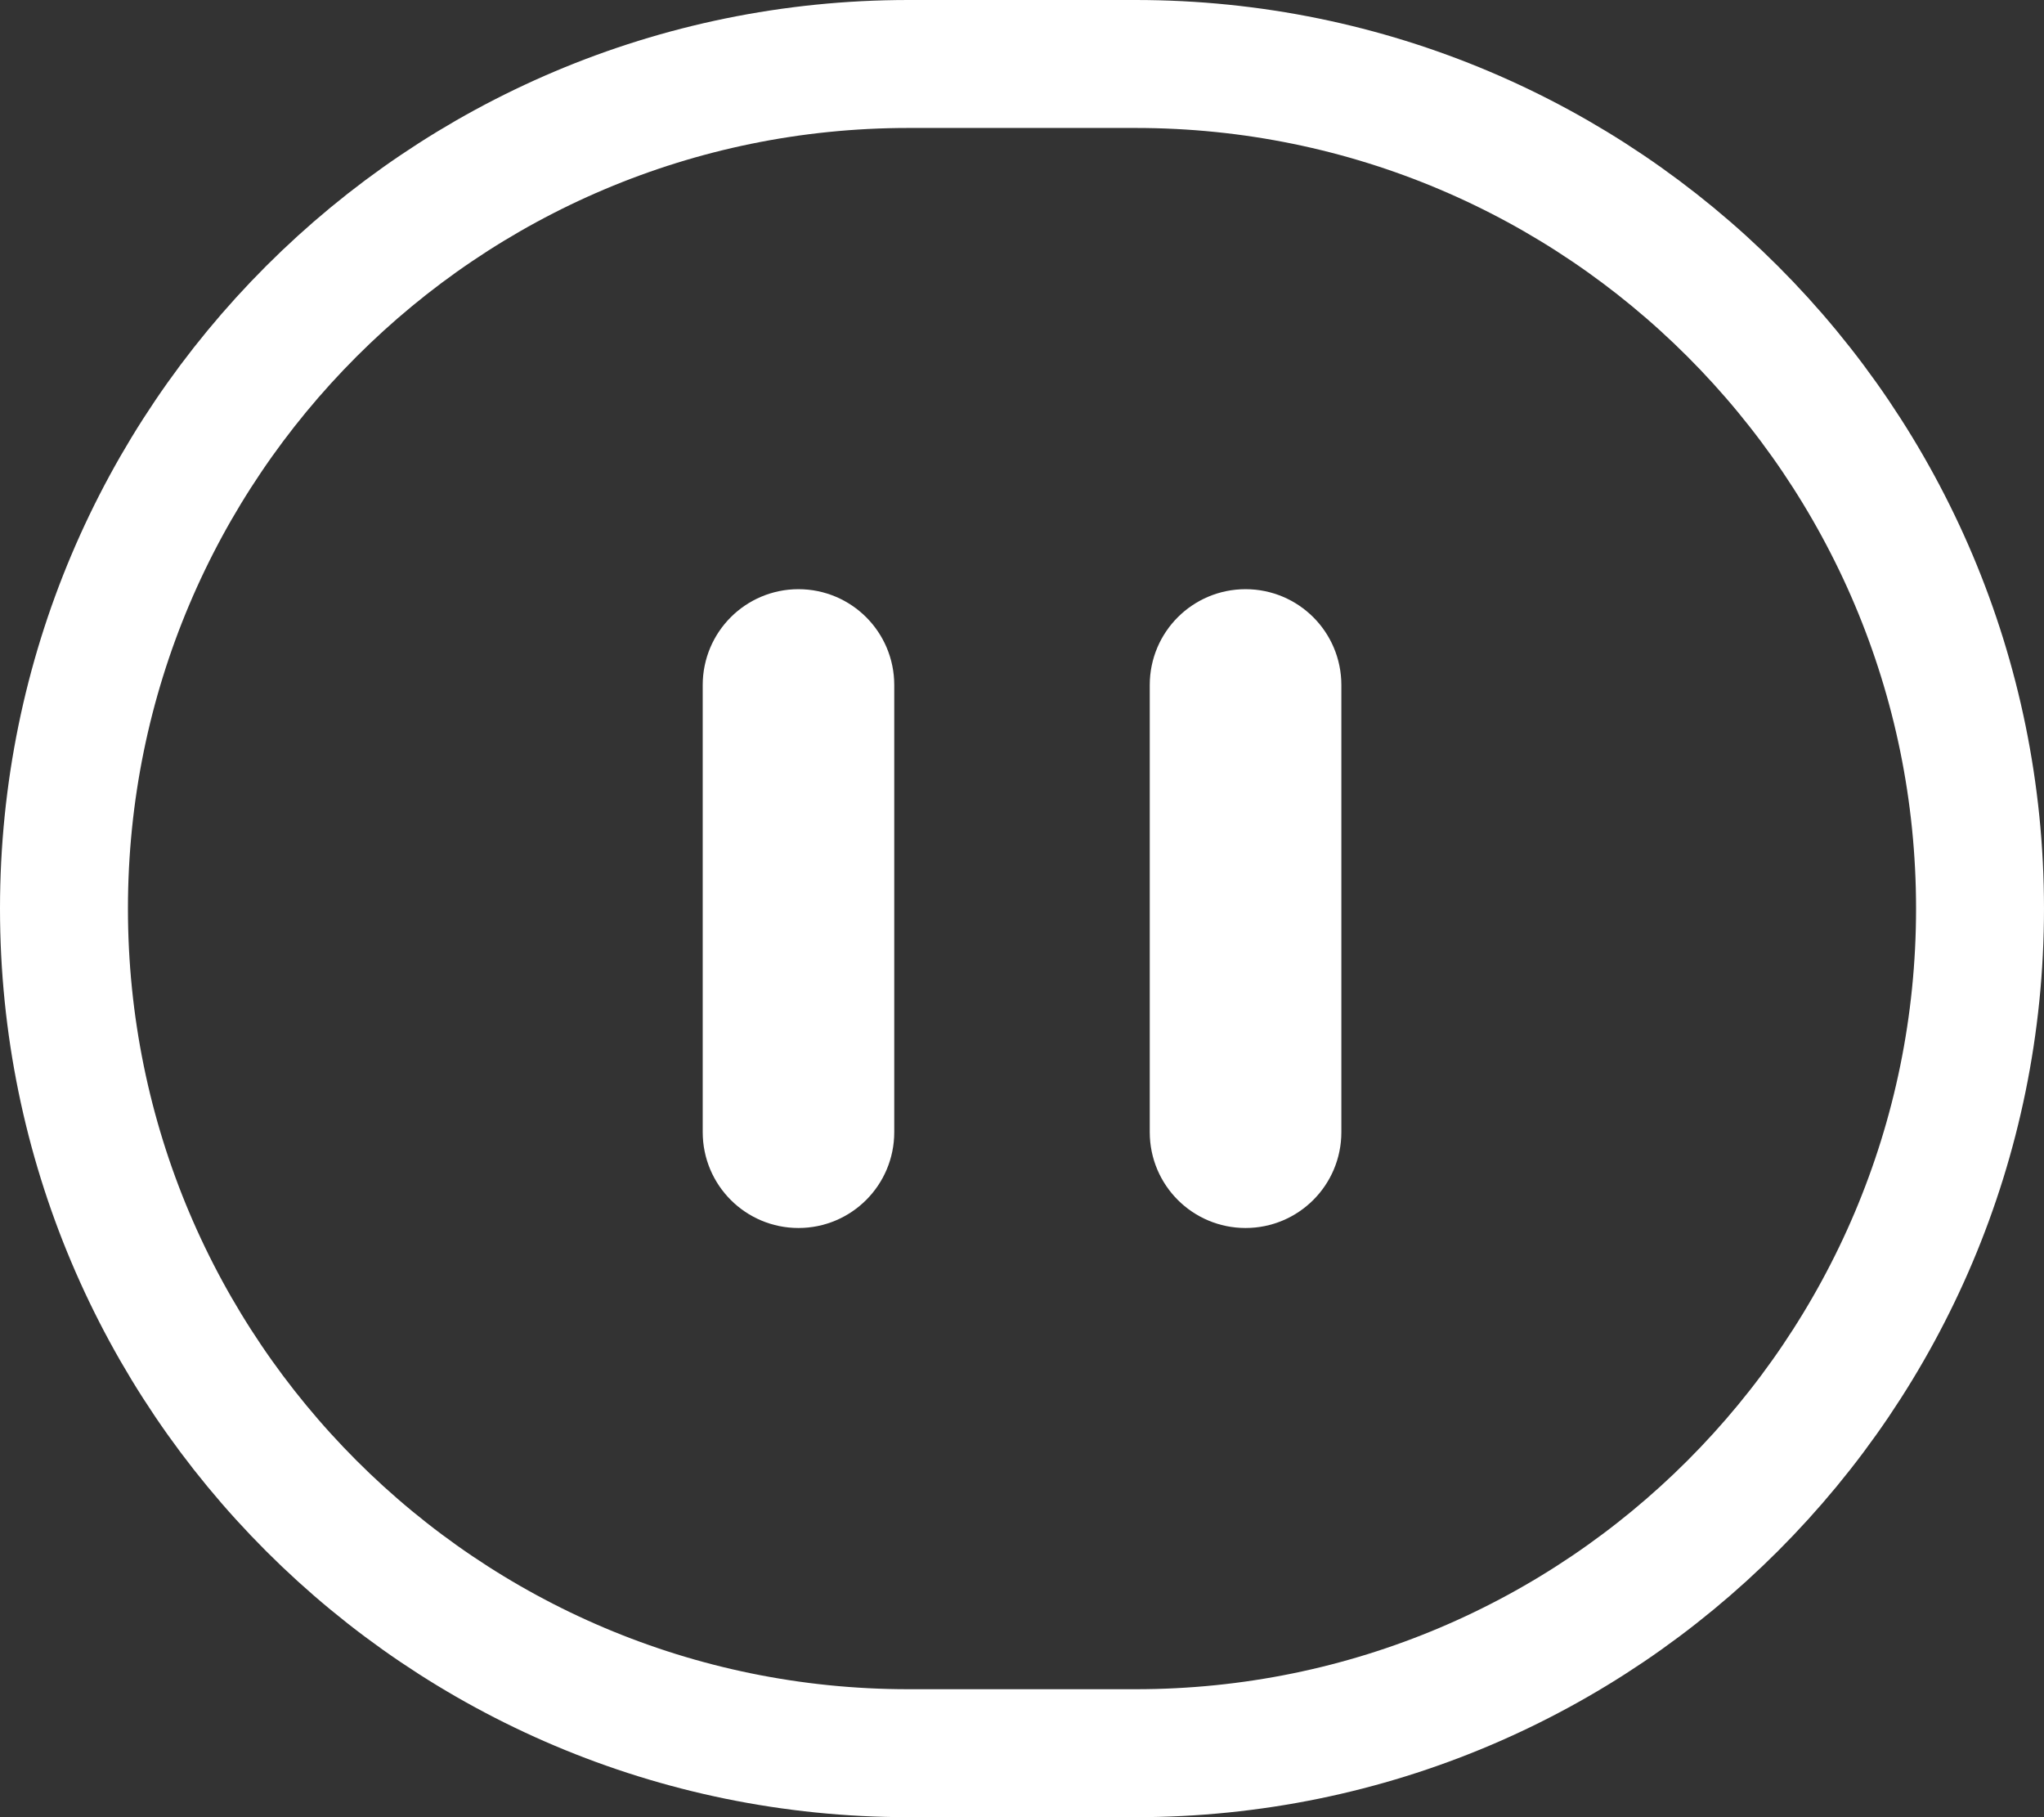 <svg width="27" height="24" viewBox="0 0 27 24" fill="none" xmlns="http://www.w3.org/2000/svg">
<rect x="0" y="0" width="27" height="24" fill="#333333" stroke="none"/>
<path d="M12 0.845H15C21.161 0.845 26.155 5.839 26.155 12C26.155 18.161 21.161 23.155 15 23.155H12C5.839 23.155 0.845 18.161 0.845 12C0.845 5.839 5.839 0.845 12 0.845Z" stroke="white" stroke-width="1.69"/>
<path d="M10.547 8.204C11.013 8.204 11.39 8.581 11.39 9.047V14.953C11.39 15.419 11.013 15.796 10.547 15.796C10.082 15.796 9.705 15.419 9.705 14.953V9.047C9.705 8.581 10.082 8.204 10.547 8.204Z" fill="white" stroke="white" stroke-width="0.845"/>
<path d="M16.453 8.204C16.919 8.204 17.296 8.581 17.296 9.047V14.953C17.296 15.419 16.919 15.796 16.453 15.796C15.987 15.796 15.61 15.419 15.61 14.953V9.047C15.61 8.581 15.987 8.204 16.453 8.204Z" fill="white" stroke="white" stroke-width="0.845"/>
</svg>

